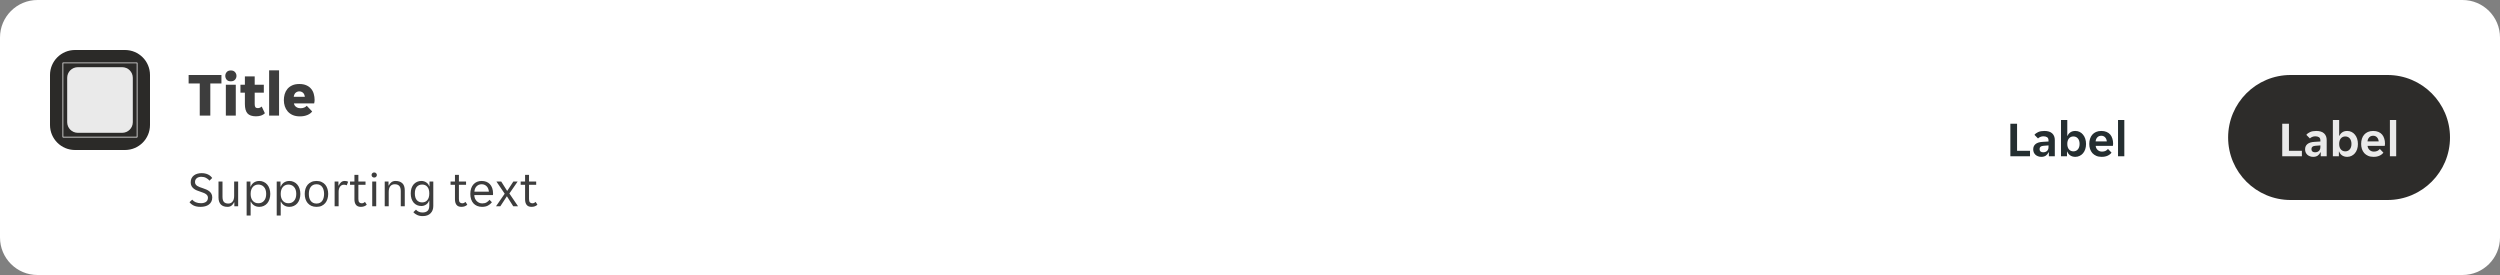 <svg width="800" height="88" viewBox="0 0 800 88" fill="none" xmlns="http://www.w3.org/2000/svg">
<rect x="0" y="0" width="800" height="88" fill="#808080" stroke="none"/>
<path d="M0 12C0 5.373 5.373 0 12 0H788C794.627 0 800 5.373 800 12V76C800 82.627 794.627 88 788 88H12C5.373 88 0 82.627 0 76V12Z" fill="white"/>
<path d="M16 24C16 19.582 19.582 16 24 16H40C44.418 16 48 19.582 48 24V40C48 44.418 44.418 48 40 48H24C19.582 48 16 44.418 16 40V24Z" fill="#2B2A28"/>
<rect x="16" y="16" width="32" height="32" rx="16" fill="#2B2A28"/>
<g clip-path="url(#clip0_14516_406042)">
<path d="M43.876 20L44 20.124V43.876L43.876 44H20.124L20 43.876V20.124L20.124 20H43.876ZM20.248 20.248V43.751H43.751V20.248H20.248ZM39.098 21.5C40.977 21.5 42.5 23.023 42.5 24.902V39.098C42.5 40.977 40.977 42.5 39.098 42.5H24.902C23.023 42.5 21.5 40.977 21.5 39.098V24.902C21.5 23.023 23.023 21.5 24.902 21.5H39.098Z" fill="white" fill-opacity="0.9"/>
</g>
<path d="M63.92 26.7H60.36V24H70.86V26.7H67.3V37H63.92V26.7ZM75.671 24.28C75.671 24.733 75.518 25.14 75.211 25.5C74.904 25.847 74.458 26.02 73.871 26.02C73.271 26.02 72.824 25.847 72.531 25.5C72.238 25.14 72.091 24.733 72.091 24.28C72.091 23.827 72.238 23.427 72.531 23.08C72.824 22.72 73.271 22.54 73.871 22.54C74.458 22.54 74.904 22.72 75.211 23.08C75.518 23.427 75.671 23.827 75.671 24.28ZM72.271 27.12H75.451V37H72.271V27.12ZM81.904 37.22C80.651 37.22 79.744 36.907 79.184 36.28C78.637 35.653 78.364 34.653 78.364 33.28V29.66H76.944V27.12H78.364V24.44H81.504V27.12H84.424V29.66H81.504V33.34C81.504 33.78 81.577 34.1 81.724 34.3C81.884 34.5 82.144 34.6 82.504 34.6C82.744 34.6 82.971 34.553 83.184 34.46C83.411 34.353 83.597 34.227 83.744 34.08L84.764 36.24C84.111 36.893 83.157 37.22 81.904 37.22ZM86.119 22.5H89.299V37H86.119V22.5ZM95.972 37.24C95.065 37.24 94.285 37.093 93.632 36.8C92.992 36.507 92.465 36.12 92.052 35.64C91.638 35.16 91.332 34.613 91.132 34C90.932 33.373 90.832 32.727 90.832 32.06C90.832 31.407 90.918 30.767 91.092 30.14C91.278 29.513 91.565 28.96 91.952 28.48C92.352 28 92.865 27.613 93.492 27.32C94.118 27.027 94.885 26.88 95.792 26.88C96.698 26.88 97.465 27.027 98.092 27.32C98.718 27.6 99.218 27.98 99.592 28.46C99.978 28.927 100.252 29.467 100.412 30.08C100.585 30.693 100.672 31.327 100.672 31.98C100.672 32.127 100.658 32.32 100.632 32.56C100.605 32.787 100.572 32.96 100.532 33.08H94.052C94.105 33.373 94.205 33.62 94.352 33.82C94.512 34.02 94.692 34.18 94.892 34.3C95.092 34.42 95.298 34.507 95.512 34.56C95.738 34.613 95.952 34.64 96.152 34.64C96.618 34.64 97.018 34.567 97.352 34.42C97.698 34.273 97.965 34.08 98.152 33.84L99.892 35.66C99.572 36.127 99.065 36.507 98.372 36.8C97.678 37.093 96.878 37.24 95.972 37.24ZM95.792 29.24C95.365 29.24 94.985 29.373 94.652 29.64C94.318 29.893 94.098 30.34 93.992 30.98H97.552C97.458 30.34 97.245 29.893 96.912 29.64C96.578 29.373 96.205 29.24 95.792 29.24Z" fill="black" fill-opacity="0.76"/>
<path d="M64.192 66.192C63.285 66.192 62.549 66.053 61.984 65.776C61.419 65.499 60.971 65.141 60.64 64.704L61.504 63.888C61.792 64.24 62.171 64.517 62.64 64.72C63.12 64.923 63.68 65.024 64.32 65.024C64.608 65.024 64.885 64.992 65.152 64.928C65.419 64.864 65.653 64.768 65.856 64.64C66.069 64.501 66.235 64.32 66.352 64.096C66.48 63.872 66.544 63.6 66.544 63.28C66.544 63.003 66.48 62.768 66.352 62.576C66.224 62.373 66.048 62.203 65.824 62.064C65.611 61.915 65.355 61.787 65.056 61.68C64.757 61.563 64.432 61.445 64.08 61.328C63.707 61.2 63.339 61.067 62.976 60.928C62.613 60.779 62.288 60.592 62 60.368C61.712 60.144 61.477 59.872 61.296 59.552C61.115 59.221 61.024 58.816 61.024 58.336C61.024 57.856 61.109 57.435 61.28 57.072C61.461 56.709 61.707 56.405 62.016 56.16C62.325 55.915 62.693 55.728 63.12 55.6C63.547 55.472 64.011 55.408 64.512 55.408C65.248 55.408 65.904 55.536 66.48 55.792C67.067 56.048 67.541 56.437 67.904 56.96L67.04 57.808C66.752 57.456 66.384 57.163 65.936 56.928C65.488 56.693 64.976 56.576 64.4 56.576C64.155 56.576 63.915 56.608 63.68 56.672C63.445 56.725 63.232 56.821 63.04 56.96C62.848 57.099 62.693 57.275 62.576 57.488C62.459 57.701 62.4 57.957 62.4 58.256C62.4 58.533 62.464 58.773 62.592 58.976C62.72 59.168 62.891 59.339 63.104 59.488C63.328 59.627 63.589 59.755 63.888 59.872C64.187 59.979 64.512 60.091 64.864 60.208C65.237 60.336 65.605 60.475 65.968 60.624C66.331 60.773 66.656 60.96 66.944 61.184C67.232 61.408 67.467 61.68 67.648 62C67.829 62.32 67.92 62.72 67.92 63.2C67.92 63.712 67.819 64.16 67.616 64.544C67.424 64.917 67.157 65.227 66.816 65.472C66.485 65.717 66.091 65.899 65.632 66.016C65.184 66.133 64.704 66.192 64.192 66.192ZM72.799 66.192C72.361 66.192 71.967 66.133 71.615 66.016C71.263 65.899 70.959 65.717 70.703 65.472C70.457 65.227 70.265 64.912 70.127 64.528C69.988 64.144 69.919 63.685 69.919 63.152V58.096H71.199V62.912C71.199 63.723 71.353 64.299 71.663 64.64C71.983 64.971 72.447 65.136 73.055 65.136C73.631 65.136 74.084 64.928 74.415 64.512C74.756 64.096 74.927 63.488 74.927 62.688V58.096H76.207V66H74.991V64.752H74.895C74.703 65.168 74.436 65.515 74.095 65.792C73.764 66.059 73.332 66.192 72.799 66.192ZM78.922 58.096H80.138V59.712H80.234C80.331 59.445 80.464 59.2 80.635 58.976C80.816 58.752 81.024 58.56 81.258 58.4C81.504 58.24 81.77 58.117 82.058 58.032C82.357 57.947 82.666 57.904 82.987 57.904C83.509 57.904 83.984 58.011 84.41 58.224C84.848 58.427 85.221 58.715 85.531 59.088C85.84 59.451 86.075 59.888 86.234 60.4C86.405 60.912 86.49 61.467 86.49 62.064C86.49 62.661 86.405 63.216 86.234 63.728C86.075 64.229 85.84 64.667 85.531 65.04C85.221 65.403 84.848 65.685 84.41 65.888C83.984 66.091 83.509 66.192 82.987 66.192C82.336 66.192 81.776 66.037 81.306 65.728C80.837 65.419 80.501 65.024 80.299 64.544H80.203V68.96H78.922V58.096ZM82.666 65.04C83.019 65.04 83.344 64.981 83.642 64.864C83.952 64.736 84.219 64.549 84.442 64.304C84.677 64.048 84.859 63.733 84.987 63.36C85.115 62.987 85.178 62.549 85.178 62.048C85.178 61.547 85.115 61.109 84.987 60.736C84.859 60.363 84.677 60.053 84.442 59.808C84.219 59.552 83.952 59.365 83.642 59.248C83.344 59.12 83.019 59.056 82.666 59.056C82.325 59.056 82.005 59.12 81.707 59.248C81.408 59.365 81.147 59.552 80.922 59.808C80.698 60.053 80.522 60.363 80.394 60.736C80.266 61.109 80.203 61.547 80.203 62.048C80.203 62.549 80.266 62.987 80.394 63.36C80.522 63.733 80.698 64.048 80.922 64.304C81.147 64.549 81.408 64.736 81.707 64.864C82.005 64.981 82.325 65.04 82.666 65.04ZM88.547 58.096H89.763V59.712H89.859C89.956 59.445 90.089 59.2 90.26 58.976C90.441 58.752 90.649 58.56 90.883 58.4C91.129 58.24 91.395 58.117 91.683 58.032C91.982 57.947 92.291 57.904 92.612 57.904C93.134 57.904 93.609 58.011 94.035 58.224C94.473 58.427 94.846 58.715 95.156 59.088C95.465 59.451 95.7 59.888 95.859 60.4C96.03 60.912 96.115 61.467 96.115 62.064C96.115 62.661 96.03 63.216 95.859 63.728C95.7 64.229 95.465 64.667 95.156 65.04C94.846 65.403 94.473 65.685 94.035 65.888C93.609 66.091 93.134 66.192 92.612 66.192C91.961 66.192 91.401 66.037 90.931 65.728C90.462 65.419 90.126 65.024 89.924 64.544H89.828V68.96H88.547V58.096ZM92.291 65.04C92.644 65.04 92.969 64.981 93.267 64.864C93.577 64.736 93.844 64.549 94.067 64.304C94.302 64.048 94.484 63.733 94.612 63.36C94.74 62.987 94.803 62.549 94.803 62.048C94.803 61.547 94.74 61.109 94.612 60.736C94.484 60.363 94.302 60.053 94.067 59.808C93.844 59.552 93.577 59.365 93.267 59.248C92.969 59.12 92.644 59.056 92.291 59.056C91.95 59.056 91.63 59.12 91.332 59.248C91.033 59.365 90.772 59.552 90.547 59.808C90.323 60.053 90.147 60.363 90.019 60.736C89.891 61.109 89.828 61.547 89.828 62.048C89.828 62.549 89.891 62.987 90.019 63.36C90.147 63.733 90.323 64.048 90.547 64.304C90.772 64.549 91.033 64.736 91.332 64.864C91.63 64.981 91.95 65.04 92.291 65.04ZM101.293 66.192C100.663 66.192 100.109 66.085 99.629 65.872C99.159 65.648 98.764 65.349 98.445 64.976C98.135 64.603 97.9 64.165 97.74 63.664C97.591 63.163 97.516 62.624 97.516 62.048C97.516 61.472 97.591 60.933 97.74 60.432C97.9 59.931 98.135 59.493 98.445 59.12C98.764 58.747 99.159 58.453 99.629 58.24C100.109 58.016 100.663 57.904 101.293 57.904C101.922 57.904 102.466 58.016 102.925 58.24C103.394 58.453 103.783 58.747 104.093 59.12C104.402 59.493 104.631 59.931 104.781 60.432C104.941 60.933 105.021 61.472 105.021 62.048C105.021 62.624 104.941 63.163 104.781 63.664C104.631 64.165 104.402 64.603 104.093 64.976C103.783 65.349 103.394 65.648 102.925 65.872C102.466 66.085 101.922 66.192 101.293 66.192ZM98.829 62.048C98.829 62.507 98.876 62.928 98.972 63.312C99.079 63.685 99.234 64.011 99.436 64.288C99.639 64.555 99.895 64.763 100.205 64.912C100.514 65.061 100.877 65.136 101.293 65.136C101.698 65.136 102.05 65.061 102.349 64.912C102.658 64.763 102.909 64.555 103.101 64.288C103.303 64.011 103.453 63.685 103.549 63.312C103.655 62.928 103.709 62.507 103.709 62.048C103.709 61.589 103.655 61.173 103.549 60.8C103.453 60.416 103.303 60.091 103.101 59.824C102.909 59.547 102.658 59.333 102.349 59.184C102.05 59.035 101.698 58.96 101.293 58.96C100.877 58.96 100.514 59.035 100.205 59.184C99.895 59.333 99.639 59.547 99.436 59.824C99.234 60.091 99.079 60.416 98.972 60.8C98.876 61.173 98.829 61.589 98.829 62.048ZM107.079 58.096H108.295V59.376H108.391C108.561 58.96 108.807 58.613 109.127 58.336C109.447 58.048 109.847 57.904 110.327 57.904C110.732 57.904 111.089 57.984 111.399 58.144L110.967 59.296C110.828 59.221 110.679 59.173 110.519 59.152C110.369 59.12 110.215 59.104 110.055 59.104C109.532 59.104 109.116 59.317 108.807 59.744C108.508 60.16 108.359 60.693 108.359 61.344V66H107.079V58.096ZM115.48 66.192C114.765 66.192 114.242 65.979 113.912 65.552C113.581 65.125 113.416 64.539 113.416 63.792V59.136H112.008V58.096H113.416V55.952H114.68V58.096H116.968V59.136H114.68V63.68C114.68 64.192 114.776 64.549 114.968 64.752C115.17 64.955 115.426 65.056 115.736 65.056C115.949 65.056 116.141 65.019 116.312 64.944C116.482 64.859 116.642 64.747 116.792 64.608L117.368 65.504C116.877 65.963 116.248 66.192 115.48 66.192ZM120.598 56C120.598 56.224 120.518 56.416 120.358 56.576C120.209 56.736 120.006 56.816 119.75 56.816C119.483 56.816 119.275 56.736 119.126 56.576C118.977 56.416 118.902 56.224 118.902 56C118.902 55.787 118.977 55.6 119.126 55.44C119.275 55.269 119.483 55.184 119.75 55.184C120.006 55.184 120.209 55.269 120.358 55.44C120.518 55.6 120.598 55.787 120.598 56ZM119.11 58.096H120.39V66H119.11V58.096ZM123.11 58.096H124.326V59.344H124.422C124.614 58.928 124.886 58.587 125.238 58.32C125.59 58.043 126.038 57.904 126.582 57.904C127.489 57.904 128.203 58.144 128.726 58.624C129.259 59.104 129.526 59.877 129.526 60.944V66H128.246V61.184C128.246 60.373 128.081 59.803 127.75 59.472C127.43 59.131 126.955 58.96 126.326 58.96C125.718 58.96 125.243 59.168 124.902 59.584C124.561 60 124.39 60.608 124.39 61.408V66H123.11V58.096ZM135.246 69.152C134.564 69.152 133.972 69.029 133.47 68.784C132.969 68.549 132.569 68.256 132.27 67.904L133.118 67.088C133.342 67.365 133.63 67.584 133.982 67.744C134.345 67.915 134.745 68 135.182 68C135.865 68 136.398 67.835 136.782 67.504C137.177 67.173 137.374 66.592 137.374 65.76V64.224H137.278C137.193 64.491 137.07 64.731 136.91 64.944C136.75 65.147 136.558 65.323 136.334 65.472C136.121 65.611 135.881 65.723 135.614 65.808C135.358 65.883 135.097 65.92 134.83 65.92C134.329 65.92 133.87 65.829 133.454 65.648C133.049 65.467 132.692 65.205 132.382 64.864C132.084 64.512 131.849 64.085 131.678 63.584C131.518 63.083 131.438 62.517 131.438 61.888C131.438 61.269 131.518 60.715 131.678 60.224C131.849 59.733 132.084 59.317 132.382 58.976C132.692 58.635 133.049 58.373 133.454 58.192C133.87 58 134.329 57.904 134.83 57.904C135.417 57.904 135.94 58.059 136.398 58.368C136.868 58.667 137.182 59.083 137.342 59.616H137.438V58.096H138.654V65.92C138.654 66.891 138.361 67.669 137.774 68.256C137.198 68.853 136.356 69.152 135.246 69.152ZM135.086 64.768C135.79 64.768 136.345 64.523 136.75 64.032C137.166 63.541 137.374 62.832 137.374 61.904C137.374 60.965 137.166 60.256 136.75 59.776C136.345 59.296 135.79 59.056 135.086 59.056C134.372 59.056 133.801 59.296 133.374 59.776C132.958 60.256 132.75 60.965 132.75 61.904C132.75 62.832 132.958 63.541 133.374 64.032C133.801 64.523 134.372 64.768 135.086 64.768ZM147.651 66.192C146.937 66.192 146.414 65.979 146.083 65.552C145.753 65.125 145.587 64.539 145.587 63.792V59.136H144.179V58.096H145.587V55.952H146.851V58.096H149.139V59.136H146.851V63.68C146.851 64.192 146.947 64.549 147.139 64.752C147.342 64.955 147.598 65.056 147.907 65.056C148.121 65.056 148.313 65.019 148.483 64.944C148.654 64.859 148.814 64.747 148.963 64.608L149.539 65.504C149.049 65.963 148.419 66.192 147.651 66.192ZM154.245 66.192C153.68 66.192 153.162 66.096 152.693 65.904C152.234 65.712 151.84 65.44 151.509 65.088C151.189 64.725 150.938 64.288 150.757 63.776C150.586 63.264 150.501 62.688 150.501 62.048C150.501 61.376 150.592 60.784 150.773 60.272C150.954 59.749 151.205 59.317 151.525 58.976C151.845 58.624 152.224 58.357 152.661 58.176C153.109 57.995 153.6 57.904 154.133 57.904C154.666 57.904 155.157 57.989 155.605 58.16C156.053 58.331 156.437 58.587 156.757 58.928C157.077 59.259 157.328 59.68 157.509 60.192C157.69 60.693 157.781 61.28 157.781 61.952C157.781 62.037 157.776 62.123 157.765 62.208C157.765 62.293 157.76 62.363 157.749 62.416H151.781C151.781 62.789 151.845 63.141 151.973 63.472C152.112 63.792 152.293 64.075 152.517 64.32C152.752 64.555 153.018 64.741 153.317 64.88C153.626 65.019 153.957 65.088 154.309 65.088C154.885 65.088 155.354 64.976 155.717 64.752C156.09 64.528 156.4 64.256 156.645 63.936L157.413 64.72C157.072 65.168 156.645 65.525 156.133 65.792C155.632 66.059 155.002 66.192 154.245 66.192ZM154.133 58.96C153.76 58.96 153.429 59.029 153.141 59.168C152.853 59.307 152.613 59.488 152.421 59.712C152.229 59.936 152.08 60.192 151.973 60.48C151.877 60.768 151.824 61.056 151.813 61.344H156.437C156.426 61.056 156.368 60.768 156.261 60.48C156.165 60.192 156.021 59.936 155.829 59.712C155.637 59.488 155.397 59.307 155.109 59.168C154.832 59.029 154.506 58.96 154.133 58.96ZM161.499 61.984L158.859 58.096H160.395L162.267 61.056H162.331L164.267 58.096H165.643L163.003 61.92L165.771 66H164.235L162.235 62.848H162.171L160.107 66H158.731L161.499 61.984ZM170.089 66.192C169.374 66.192 168.852 65.979 168.521 65.552C168.19 65.125 168.025 64.539 168.025 63.792V59.136H166.617V58.096H168.025V55.952H169.289V58.096H171.577V59.136H169.289V63.68C169.289 64.192 169.385 64.549 169.577 64.752C169.78 64.955 170.036 65.056 170.345 65.056C170.558 65.056 170.75 65.019 170.921 64.944C171.092 64.859 171.252 64.747 171.401 64.608L171.977 65.504C171.486 65.963 170.857 66.192 170.089 66.192Z" fill="black" fill-opacity="0.76"/>
<g clip-path="url(#clip1_14516_406042)">
<path d="M626 44C626 32.954 634.954 24 646 24H677C688.046 24 697 32.954 697 44C697 55.046 688.046 64 677 64H646C634.954 64 626 55.046 626 44Z" fill="white" fill-opacity="0.01"/>
<path d="M643.316 39.6H645.46V48.256H649.604V50H643.316V39.6ZM653.204 50.192C652.852 50.192 652.516 50.133 652.196 50.016C651.886 49.909 651.614 49.755 651.38 49.552C651.145 49.339 650.958 49.083 650.82 48.784C650.692 48.485 650.628 48.149 650.628 47.776C650.628 47.072 650.878 46.512 651.38 46.096C651.881 45.68 652.644 45.445 653.668 45.392L655.524 45.28V44.96C655.524 44.448 655.369 44.096 655.06 43.904C654.75 43.712 654.366 43.616 653.908 43.616C653.545 43.616 653.204 43.685 652.884 43.824C652.564 43.952 652.324 44.112 652.164 44.304L651.028 43.152C651.305 42.789 651.705 42.491 652.228 42.256C652.761 42.021 653.412 41.904 654.18 41.904C655.31 41.904 656.153 42.165 656.708 42.688C657.262 43.211 657.54 43.92 657.54 44.816V50H655.636V48.736H655.54C655.337 49.184 655.044 49.541 654.66 49.808C654.276 50.064 653.79 50.192 653.204 50.192ZM653.796 48.736C654.308 48.736 654.724 48.592 655.044 48.304C655.364 48.005 655.524 47.589 655.524 47.056V46.528L653.908 46.656C653.076 46.709 652.66 47.061 652.66 47.712C652.66 48.043 652.766 48.299 652.98 48.48C653.193 48.651 653.465 48.736 653.796 48.736ZM664.109 50.192C663.49 50.192 662.952 50.043 662.493 49.744C662.045 49.445 661.725 49.035 661.533 48.512H661.437V50H659.517V38.4H661.533V43.456H661.629C661.81 42.997 662.114 42.624 662.541 42.336C662.968 42.048 663.49 41.904 664.109 41.904C664.6 41.904 665.053 42.005 665.469 42.208C665.896 42.411 666.258 42.699 666.557 43.072C666.866 43.435 667.106 43.872 667.277 44.384C667.448 44.896 667.533 45.461 667.533 46.08C667.533 46.688 667.448 47.248 667.277 47.76C667.106 48.261 666.866 48.693 666.557 49.056C666.258 49.408 665.896 49.685 665.469 49.888C665.053 50.091 664.6 50.192 664.109 50.192ZM663.485 48.432C664.082 48.432 664.562 48.219 664.925 47.792C665.288 47.365 665.469 46.784 665.469 46.048C665.469 45.312 665.288 44.731 664.925 44.304C664.562 43.877 664.082 43.664 663.485 43.664C662.898 43.664 662.424 43.877 662.061 44.304C661.709 44.731 661.533 45.312 661.533 46.048C661.533 46.784 661.709 47.365 662.061 47.792C662.424 48.219 662.898 48.432 663.485 48.432ZM672.535 50.192C671.873 50.192 671.297 50.085 670.807 49.872C670.316 49.659 669.9 49.365 669.559 48.992C669.228 48.608 668.977 48.165 668.807 47.664C668.647 47.163 668.567 46.624 668.567 46.048C668.567 45.461 668.647 44.917 668.807 44.416C668.967 43.904 669.207 43.467 669.527 43.104C669.847 42.731 670.247 42.437 670.727 42.224C671.207 42.011 671.767 41.904 672.407 41.904C673.047 41.904 673.607 42.005 674.087 42.208C674.567 42.411 674.961 42.693 675.271 43.056C675.58 43.419 675.809 43.851 675.959 44.352C676.119 44.843 676.199 45.381 676.199 45.968C676.199 46.075 676.188 46.197 676.167 46.336C676.156 46.475 676.14 46.587 676.119 46.672H670.615C670.647 46.96 670.721 47.221 670.839 47.456C670.967 47.68 671.121 47.872 671.303 48.032C671.495 48.192 671.703 48.315 671.927 48.4C672.161 48.475 672.401 48.512 672.647 48.512C673.105 48.512 673.489 48.432 673.799 48.272C674.108 48.112 674.359 47.909 674.551 47.664L675.687 48.848C675.388 49.253 674.972 49.579 674.439 49.824C673.905 50.069 673.271 50.192 672.535 50.192ZM672.407 43.44C671.895 43.44 671.479 43.605 671.159 43.936C670.839 44.267 670.652 44.704 670.599 45.248H674.183C674.129 44.704 673.943 44.267 673.623 43.936C673.313 43.605 672.908 43.44 672.407 43.44ZM677.767 38.4H679.783V50H677.767V38.4Z" fill="#242E30"/>
</g>
<g clip-path="url(#clip2_14516_406042)">
<path d="M713 44C713 32.954 721.954 24 733 24H764C775.046 24 784 32.954 784 44C784 55.046 775.046 64 764 64H733C721.954 64 713 55.046 713 44Z" fill="#2B2A28"/>
<path d="M713 44C713 32.954 721.954 24 733 24H764C775.046 24 784 32.954 784 44C784 55.046 775.046 64 764 64H733C721.954 64 713 55.046 713 44Z" fill="white" fill-opacity="0.01"/>
<path d="M730.316 39.6H732.46V48.256H736.604V50H730.316V39.6ZM740.204 50.192C739.852 50.192 739.516 50.133 739.196 50.016C738.886 49.909 738.614 49.755 738.38 49.552C738.145 49.339 737.958 49.083 737.82 48.784C737.692 48.485 737.628 48.149 737.628 47.776C737.628 47.072 737.878 46.512 738.38 46.096C738.881 45.68 739.644 45.445 740.668 45.392L742.524 45.28V44.96C742.524 44.448 742.369 44.096 742.06 43.904C741.75 43.712 741.366 43.616 740.908 43.616C740.545 43.616 740.204 43.685 739.884 43.824C739.564 43.952 739.324 44.112 739.164 44.304L738.028 43.152C738.305 42.789 738.705 42.491 739.228 42.256C739.761 42.021 740.412 41.904 741.18 41.904C742.31 41.904 743.153 42.165 743.708 42.688C744.262 43.211 744.54 43.92 744.54 44.816V50H742.636V48.736H742.54C742.337 49.184 742.044 49.541 741.66 49.808C741.276 50.064 740.79 50.192 740.204 50.192ZM740.796 48.736C741.308 48.736 741.724 48.592 742.044 48.304C742.364 48.005 742.524 47.589 742.524 47.056V46.528L740.908 46.656C740.076 46.709 739.66 47.061 739.66 47.712C739.66 48.043 739.766 48.299 739.98 48.48C740.193 48.651 740.465 48.736 740.796 48.736ZM751.109 50.192C750.49 50.192 749.952 50.043 749.493 49.744C749.045 49.445 748.725 49.035 748.533 48.512H748.437V50H746.517V38.4H748.533V43.456H748.629C748.81 42.997 749.114 42.624 749.541 42.336C749.968 42.048 750.49 41.904 751.109 41.904C751.6 41.904 752.053 42.005 752.469 42.208C752.896 42.411 753.258 42.699 753.557 43.072C753.866 43.435 754.106 43.872 754.277 44.384C754.448 44.896 754.533 45.461 754.533 46.08C754.533 46.688 754.448 47.248 754.277 47.76C754.106 48.261 753.866 48.693 753.557 49.056C753.258 49.408 752.896 49.685 752.469 49.888C752.053 50.091 751.6 50.192 751.109 50.192ZM750.485 48.432C751.082 48.432 751.562 48.219 751.925 47.792C752.288 47.365 752.469 46.784 752.469 46.048C752.469 45.312 752.288 44.731 751.925 44.304C751.562 43.877 751.082 43.664 750.485 43.664C749.898 43.664 749.424 43.877 749.061 44.304C748.709 44.731 748.533 45.312 748.533 46.048C748.533 46.784 748.709 47.365 749.061 47.792C749.424 48.219 749.898 48.432 750.485 48.432ZM759.535 50.192C758.873 50.192 758.297 50.085 757.807 49.872C757.316 49.659 756.9 49.365 756.559 48.992C756.228 48.608 755.977 48.165 755.807 47.664C755.647 47.163 755.567 46.624 755.567 46.048C755.567 45.461 755.647 44.917 755.807 44.416C755.967 43.904 756.207 43.467 756.527 43.104C756.847 42.731 757.247 42.437 757.727 42.224C758.207 42.011 758.767 41.904 759.407 41.904C760.047 41.904 760.607 42.005 761.087 42.208C761.567 42.411 761.961 42.693 762.271 43.056C762.58 43.419 762.809 43.851 762.959 44.352C763.119 44.843 763.199 45.381 763.199 45.968C763.199 46.075 763.188 46.197 763.167 46.336C763.156 46.475 763.14 46.587 763.119 46.672H757.615C757.647 46.96 757.721 47.221 757.839 47.456C757.967 47.68 758.121 47.872 758.303 48.032C758.495 48.192 758.703 48.315 758.927 48.4C759.161 48.475 759.401 48.512 759.647 48.512C760.105 48.512 760.489 48.432 760.799 48.272C761.108 48.112 761.359 47.909 761.551 47.664L762.687 48.848C762.388 49.253 761.972 49.579 761.439 49.824C760.905 50.069 760.271 50.192 759.535 50.192ZM759.407 43.44C758.895 43.44 758.479 43.605 758.159 43.936C757.839 44.267 757.652 44.704 757.599 45.248H761.183C761.129 44.704 760.943 44.267 760.623 43.936C760.313 43.605 759.908 43.44 759.407 43.44ZM764.767 38.4H766.783V50H764.767V38.4Z" fill="white" fill-opacity="0.9"/>
</g>
<defs>
<clipPath id="clip0_14516_406042">
<rect width="24" height="24" fill="white" transform="translate(20 20)"/>
</clipPath>
<clipPath id="clip1_14516_406042">
<path d="M626 44C626 32.954 634.954 24 646 24H677C688.046 24 697 32.954 697 44C697 55.046 688.046 64 677 64H646C634.954 64 626 55.046 626 44Z" fill="white"/>
</clipPath>
<clipPath id="clip2_14516_406042">
<path d="M713 44C713 32.954 721.954 24 733 24H764C775.046 24 784 32.954 784 44C784 55.046 775.046 64 764 64H733C721.954 64 713 55.046 713 44Z" fill="white"/>
</clipPath>
</defs>
</svg>
